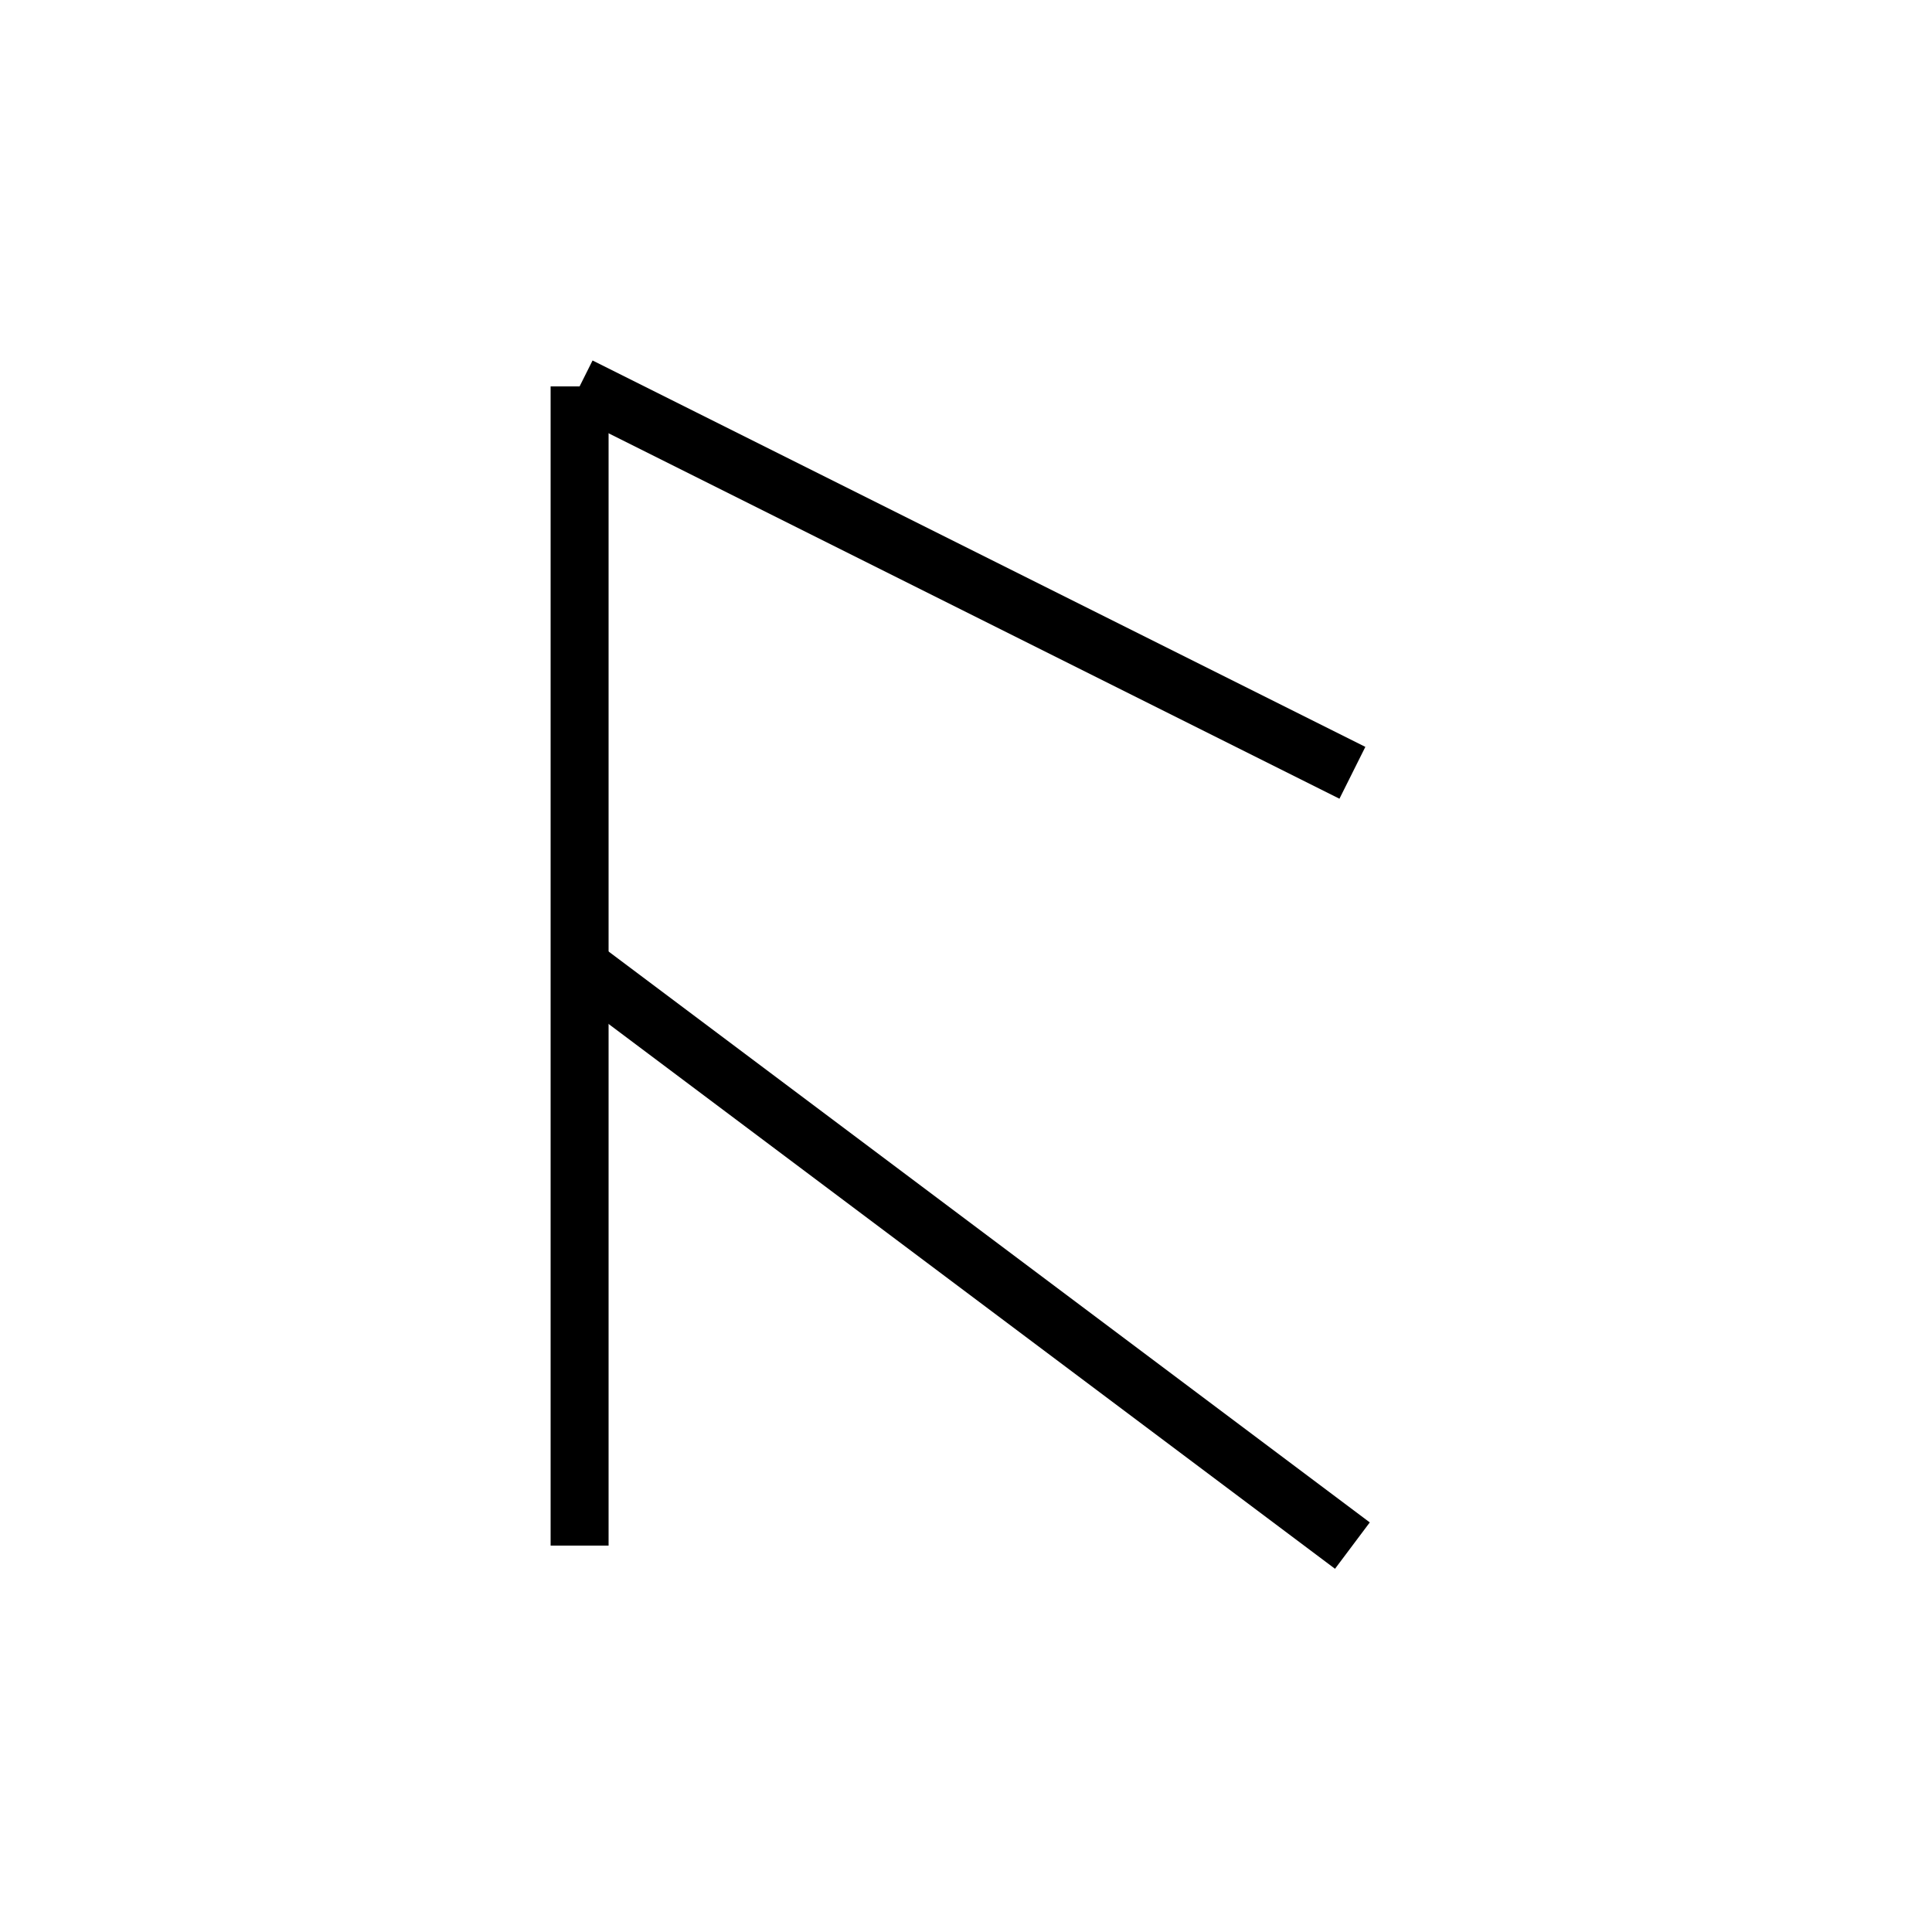 <?xml version="1.0" encoding="utf-8" ?>
<svg baseProfile="full" height="100" version="1.1" width="100" xmlns="http://www.w3.org/2000/svg" xmlns:ev="http://www.w3.org/2001/xml-events" xmlns:xlink="http://www.w3.org/1999/xlink"><defs /><g fill="none" stroke="black" stroke-width="3"><line x1="30" x2="30" y1="20" y2="80" /><line x1="30" x2="70" y1="20" y2="40" /><line x1="30" x2="70" y1="50" y2="80" /></g></svg>